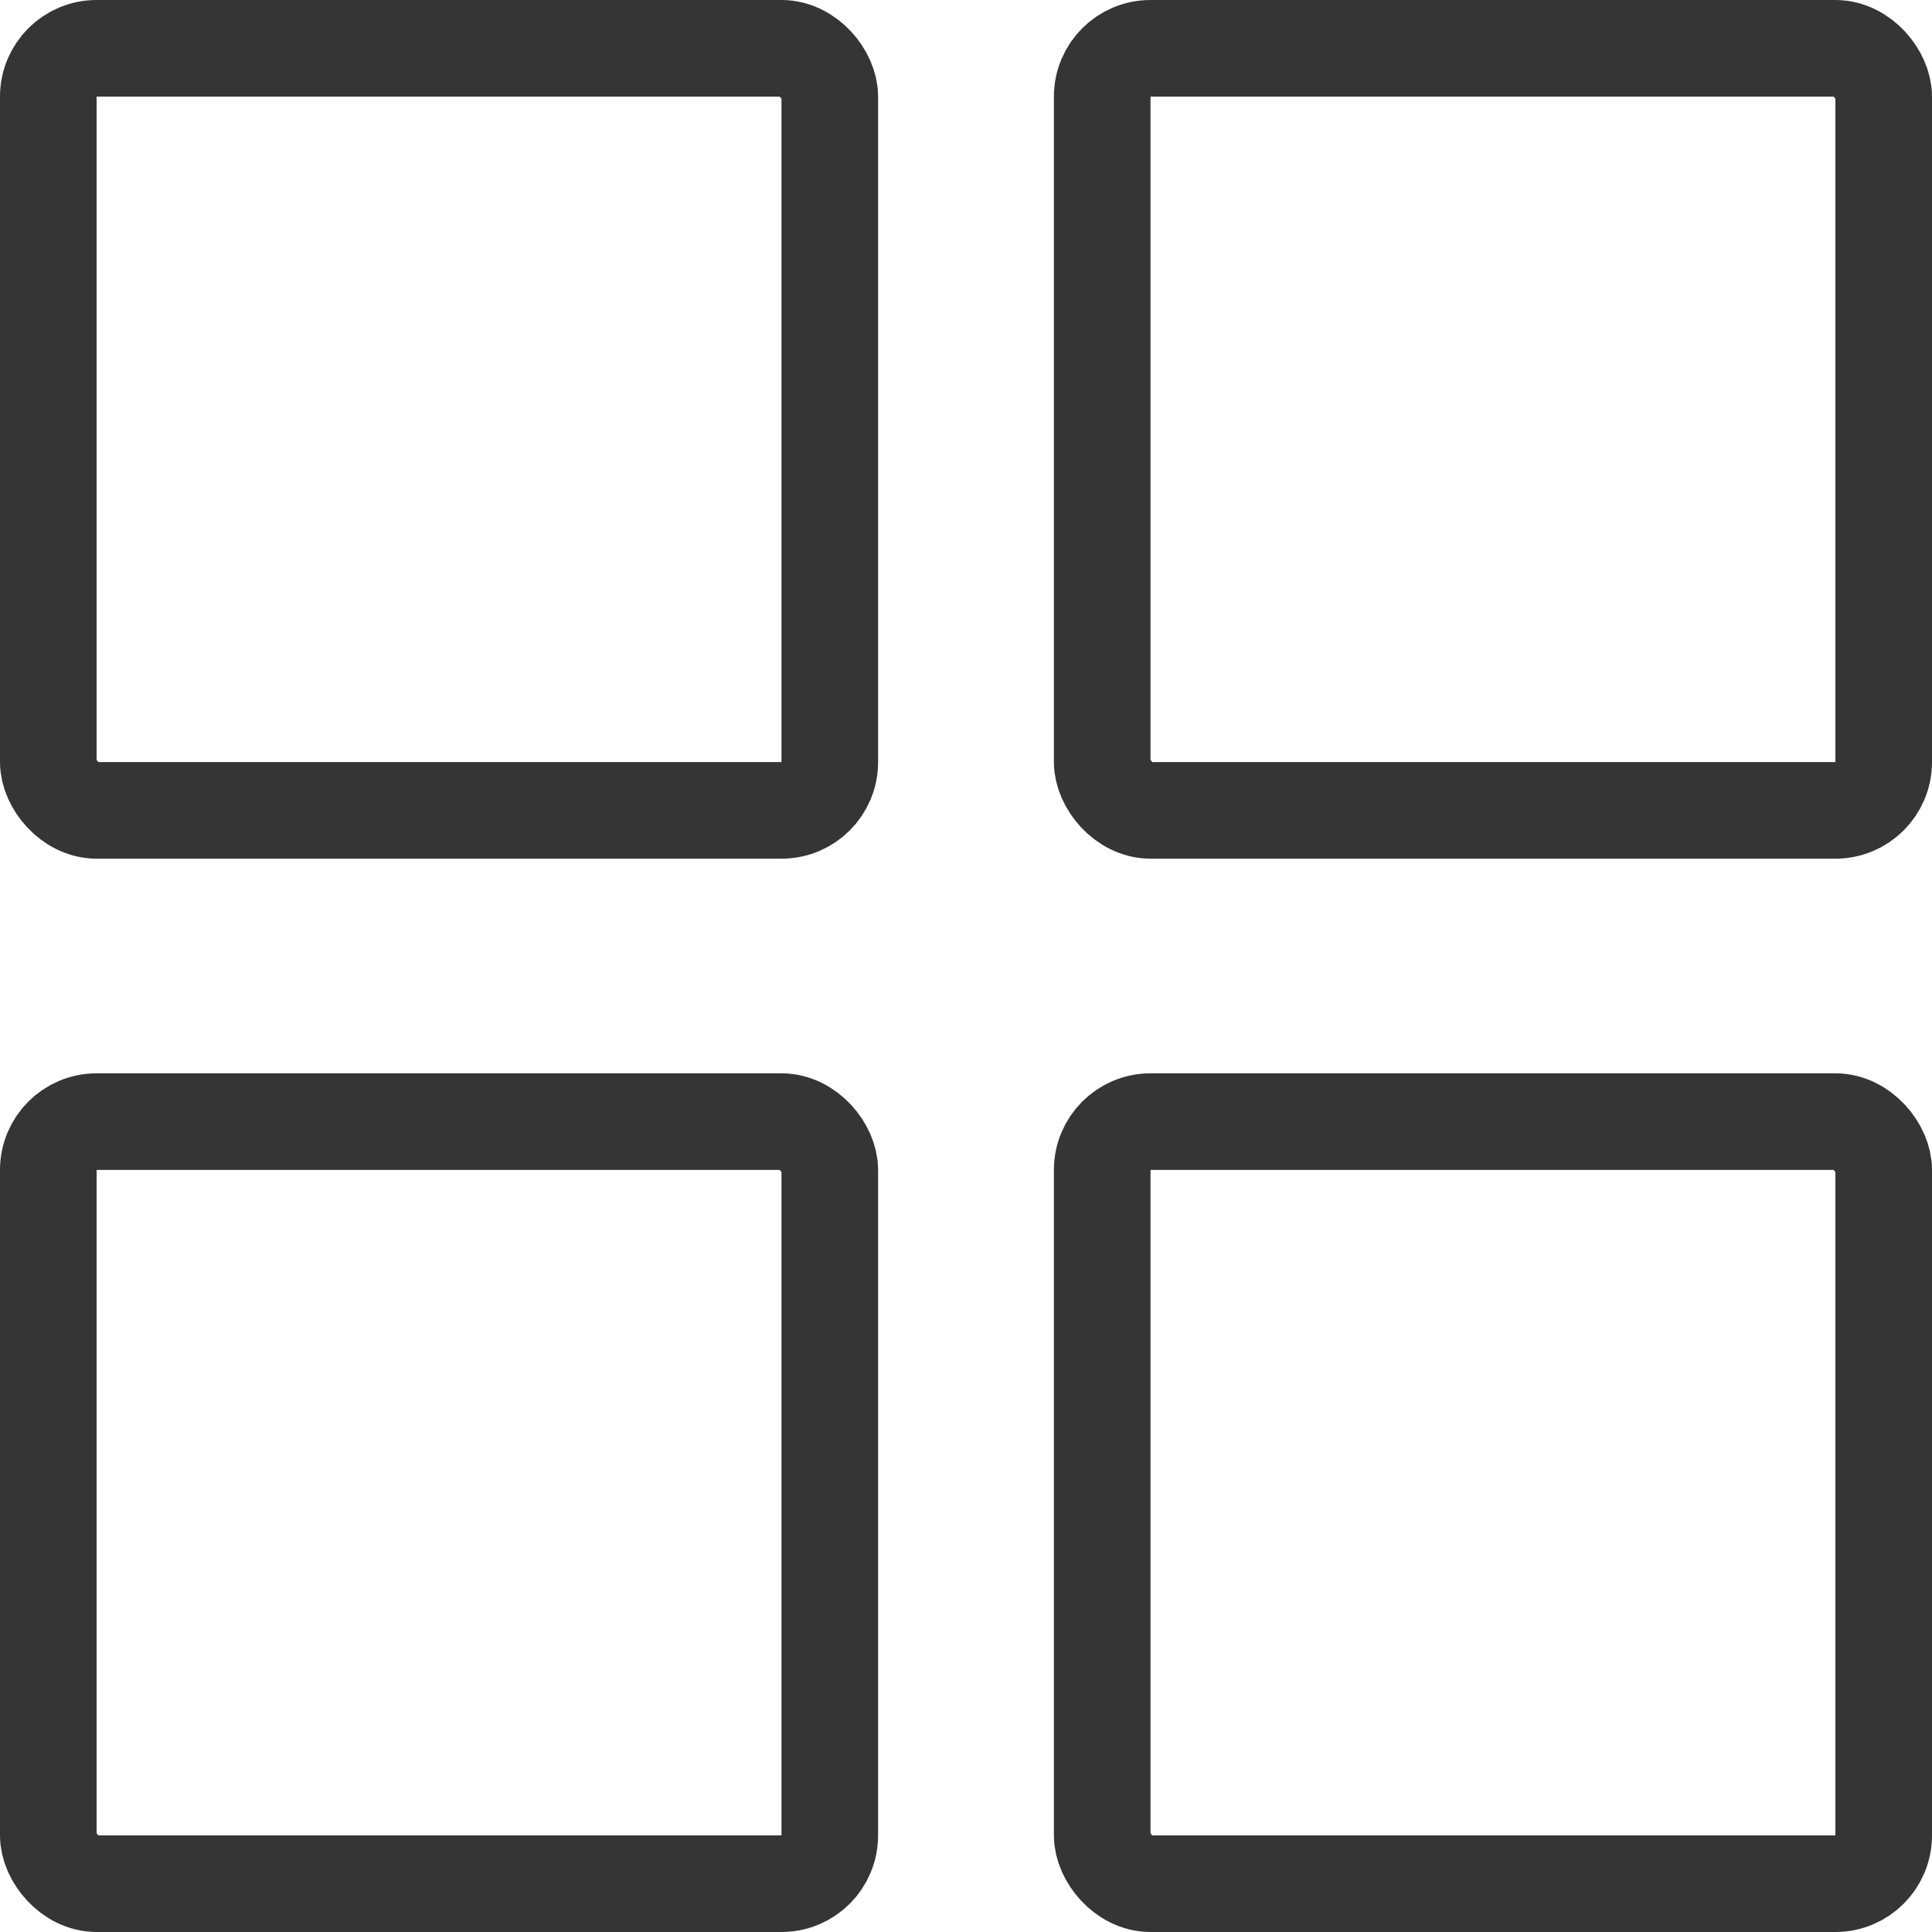 <svg width="20" height="20" viewBox="0 0 20 20" fill="none" xmlns="http://www.w3.org/2000/svg">
<rect x="0.5" y="0.5" width="8.09" height="7.889" rx="0.5" stroke="#353535"/>
<rect x="0.5" y="11.611" width="8.09" height="7.889" rx="0.5" stroke="#353535"/>
<rect x="11.41" y="0.5" width="8.09" height="7.889" rx="0.5" stroke="#353535"/>
<rect x="11.41" y="11.611" width="8.09" height="7.889" rx="0.5" stroke="#353535"/>
</svg>
